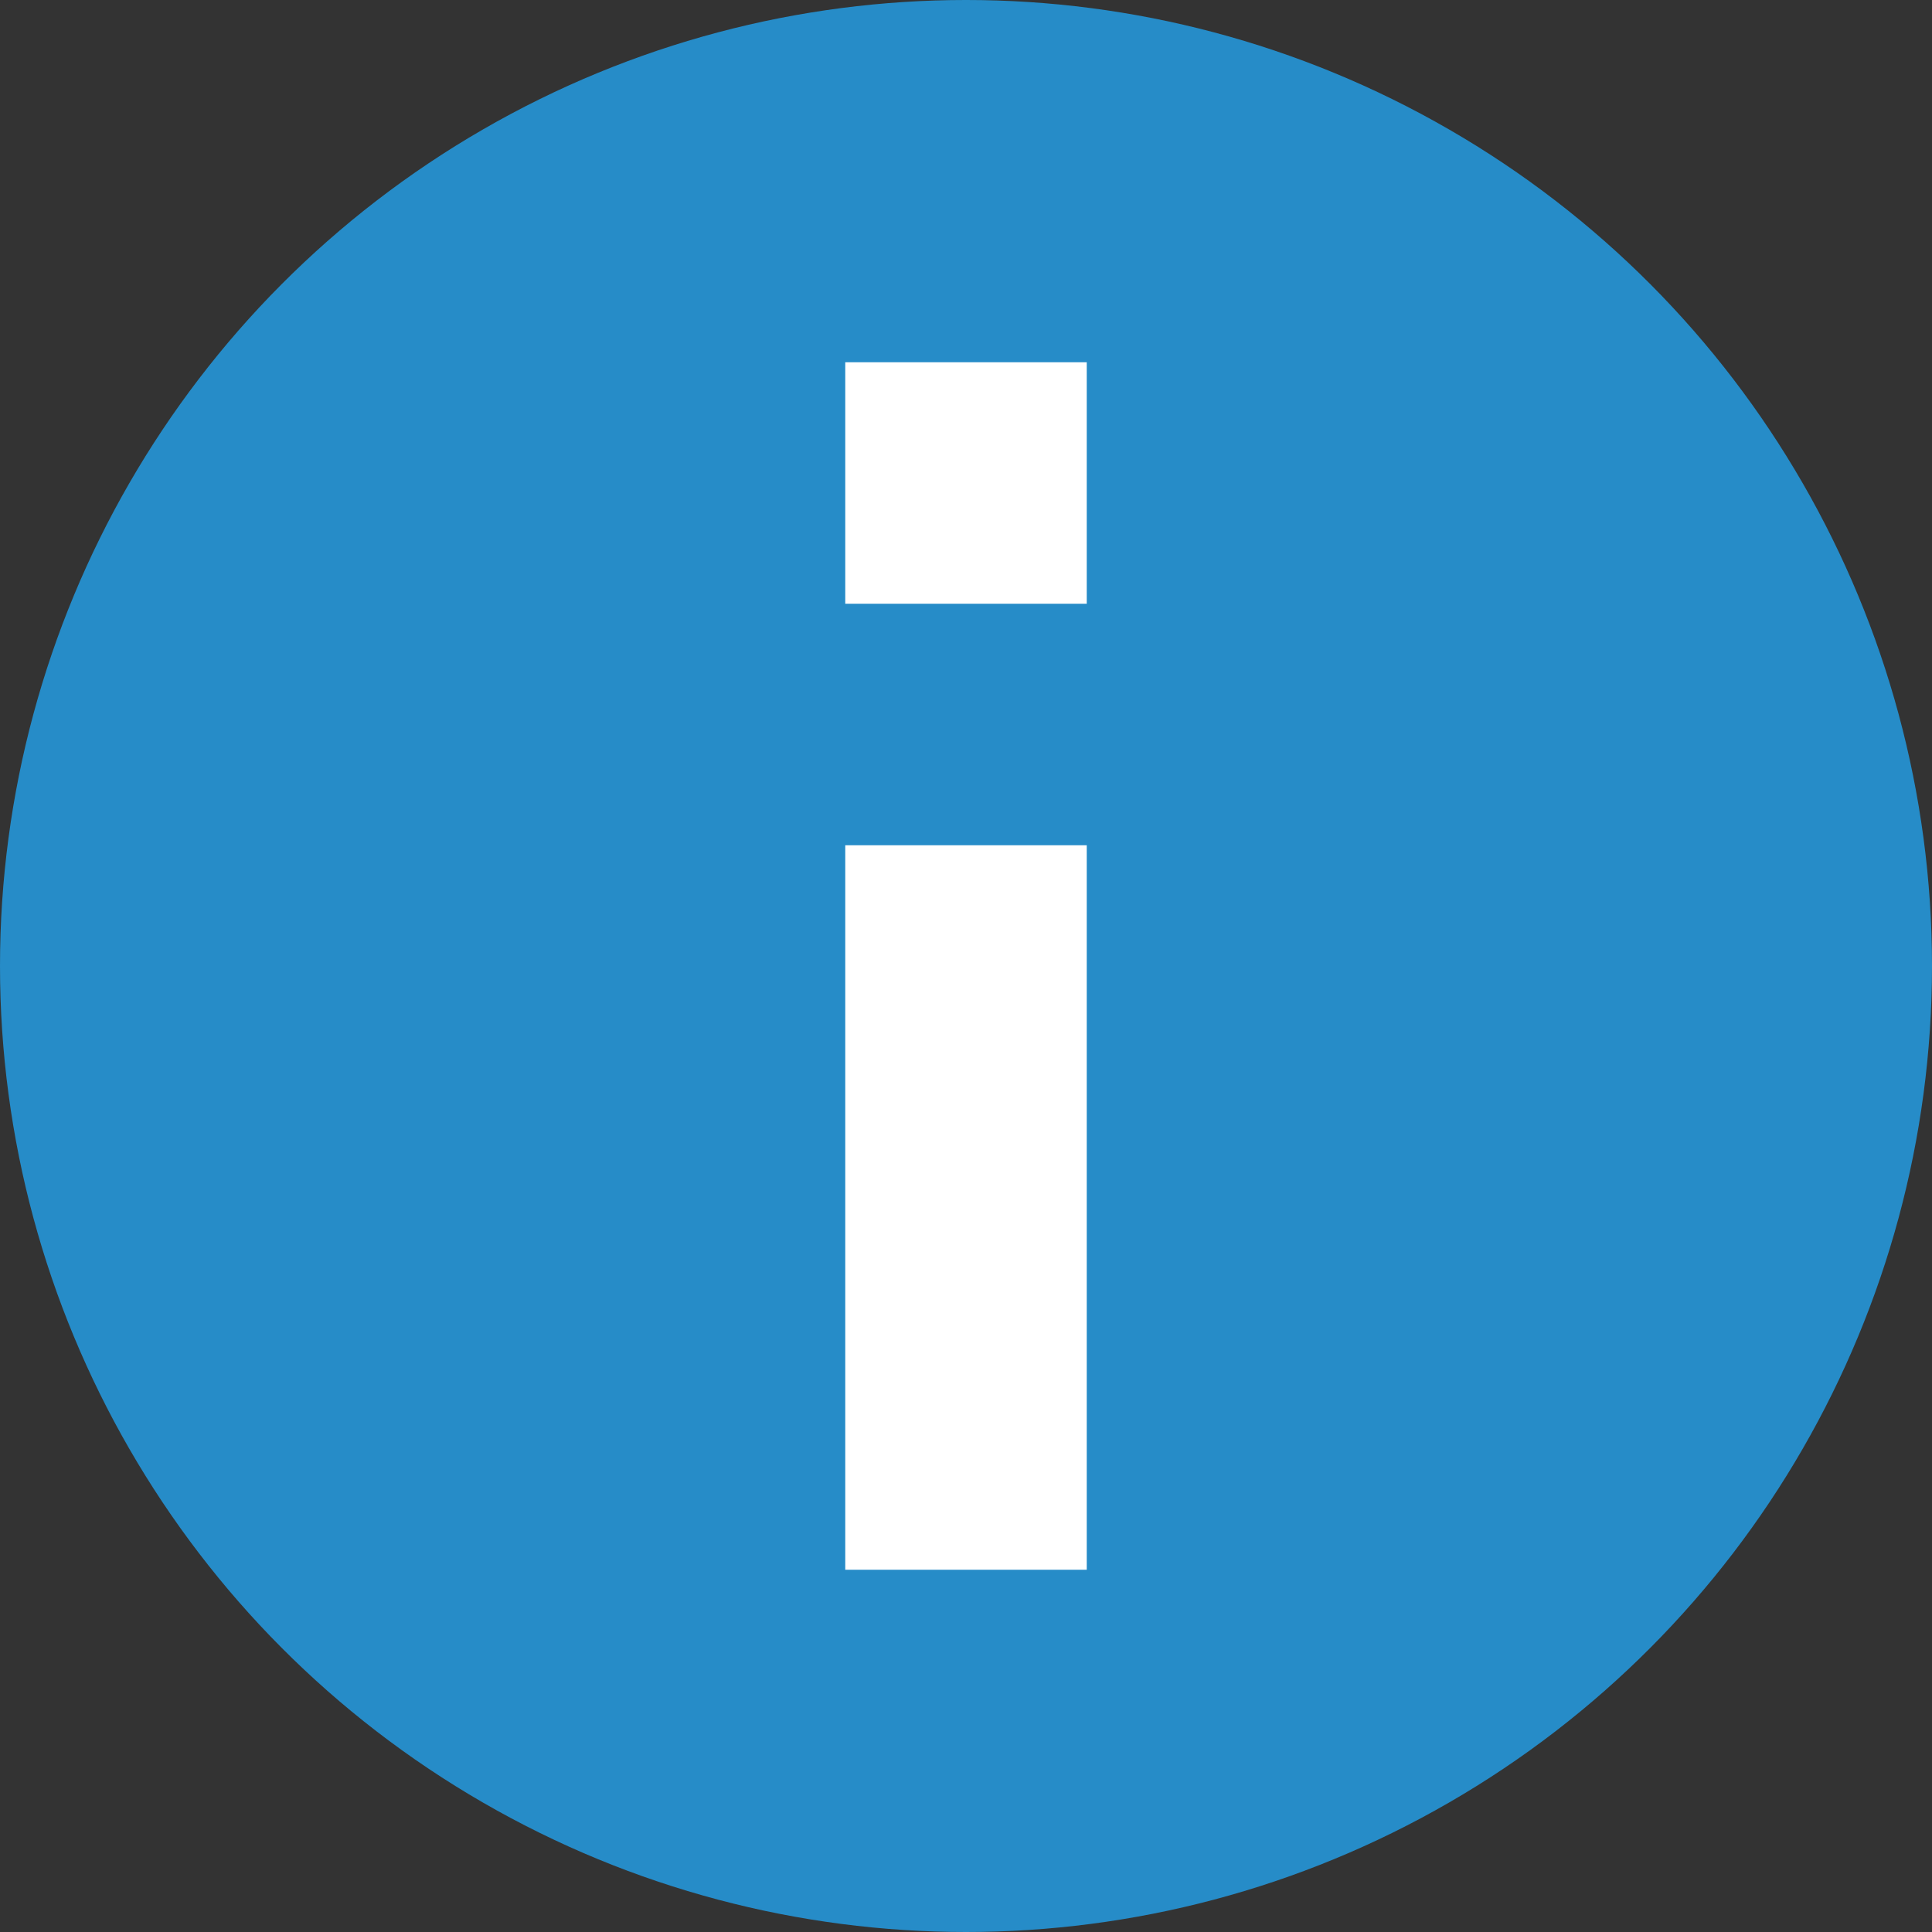 <?xml version="1.0" encoding="UTF-8" standalone="no"?>
<svg width="16px" height="16px" viewBox="0 0 16 16" version="1.1" xmlns="http://www.w3.org/2000/svg" xmlns:xlink="http://www.w3.org/1999/xlink">
    <rect x="0" y="0" width="16" height="16" fill="#333333" stroke="none"/>
    <!-- Generator: Sketch 3.8.2 (29753) - http://www.bohemiancoding.com/sketch -->
    <title>Group 5</title>
    <desc>Created with Sketch.</desc>
    <defs></defs>
    <g id="Page-1" stroke="none" stroke-width="1" fill="none" fill-rule="evenodd">
        <g id="specs" transform="translate(-1088, -2128)">
            <g id="Group-5" transform="translate(1088, 2128)">
                <ellipse id="Oval-31" fill="#268CC8" cx="8" cy="8" rx="8" ry="8"></ellipse>
                <rect id="Rectangle-path" fill="#FFFFFF" x="7" y="7" width="2" height="6"></rect>
                <rect id="Rectangle-path" fill="#FFFFFF" x="7" y="3" width="2" height="2"></rect>
            </g>
        </g>
    </g>
</svg>